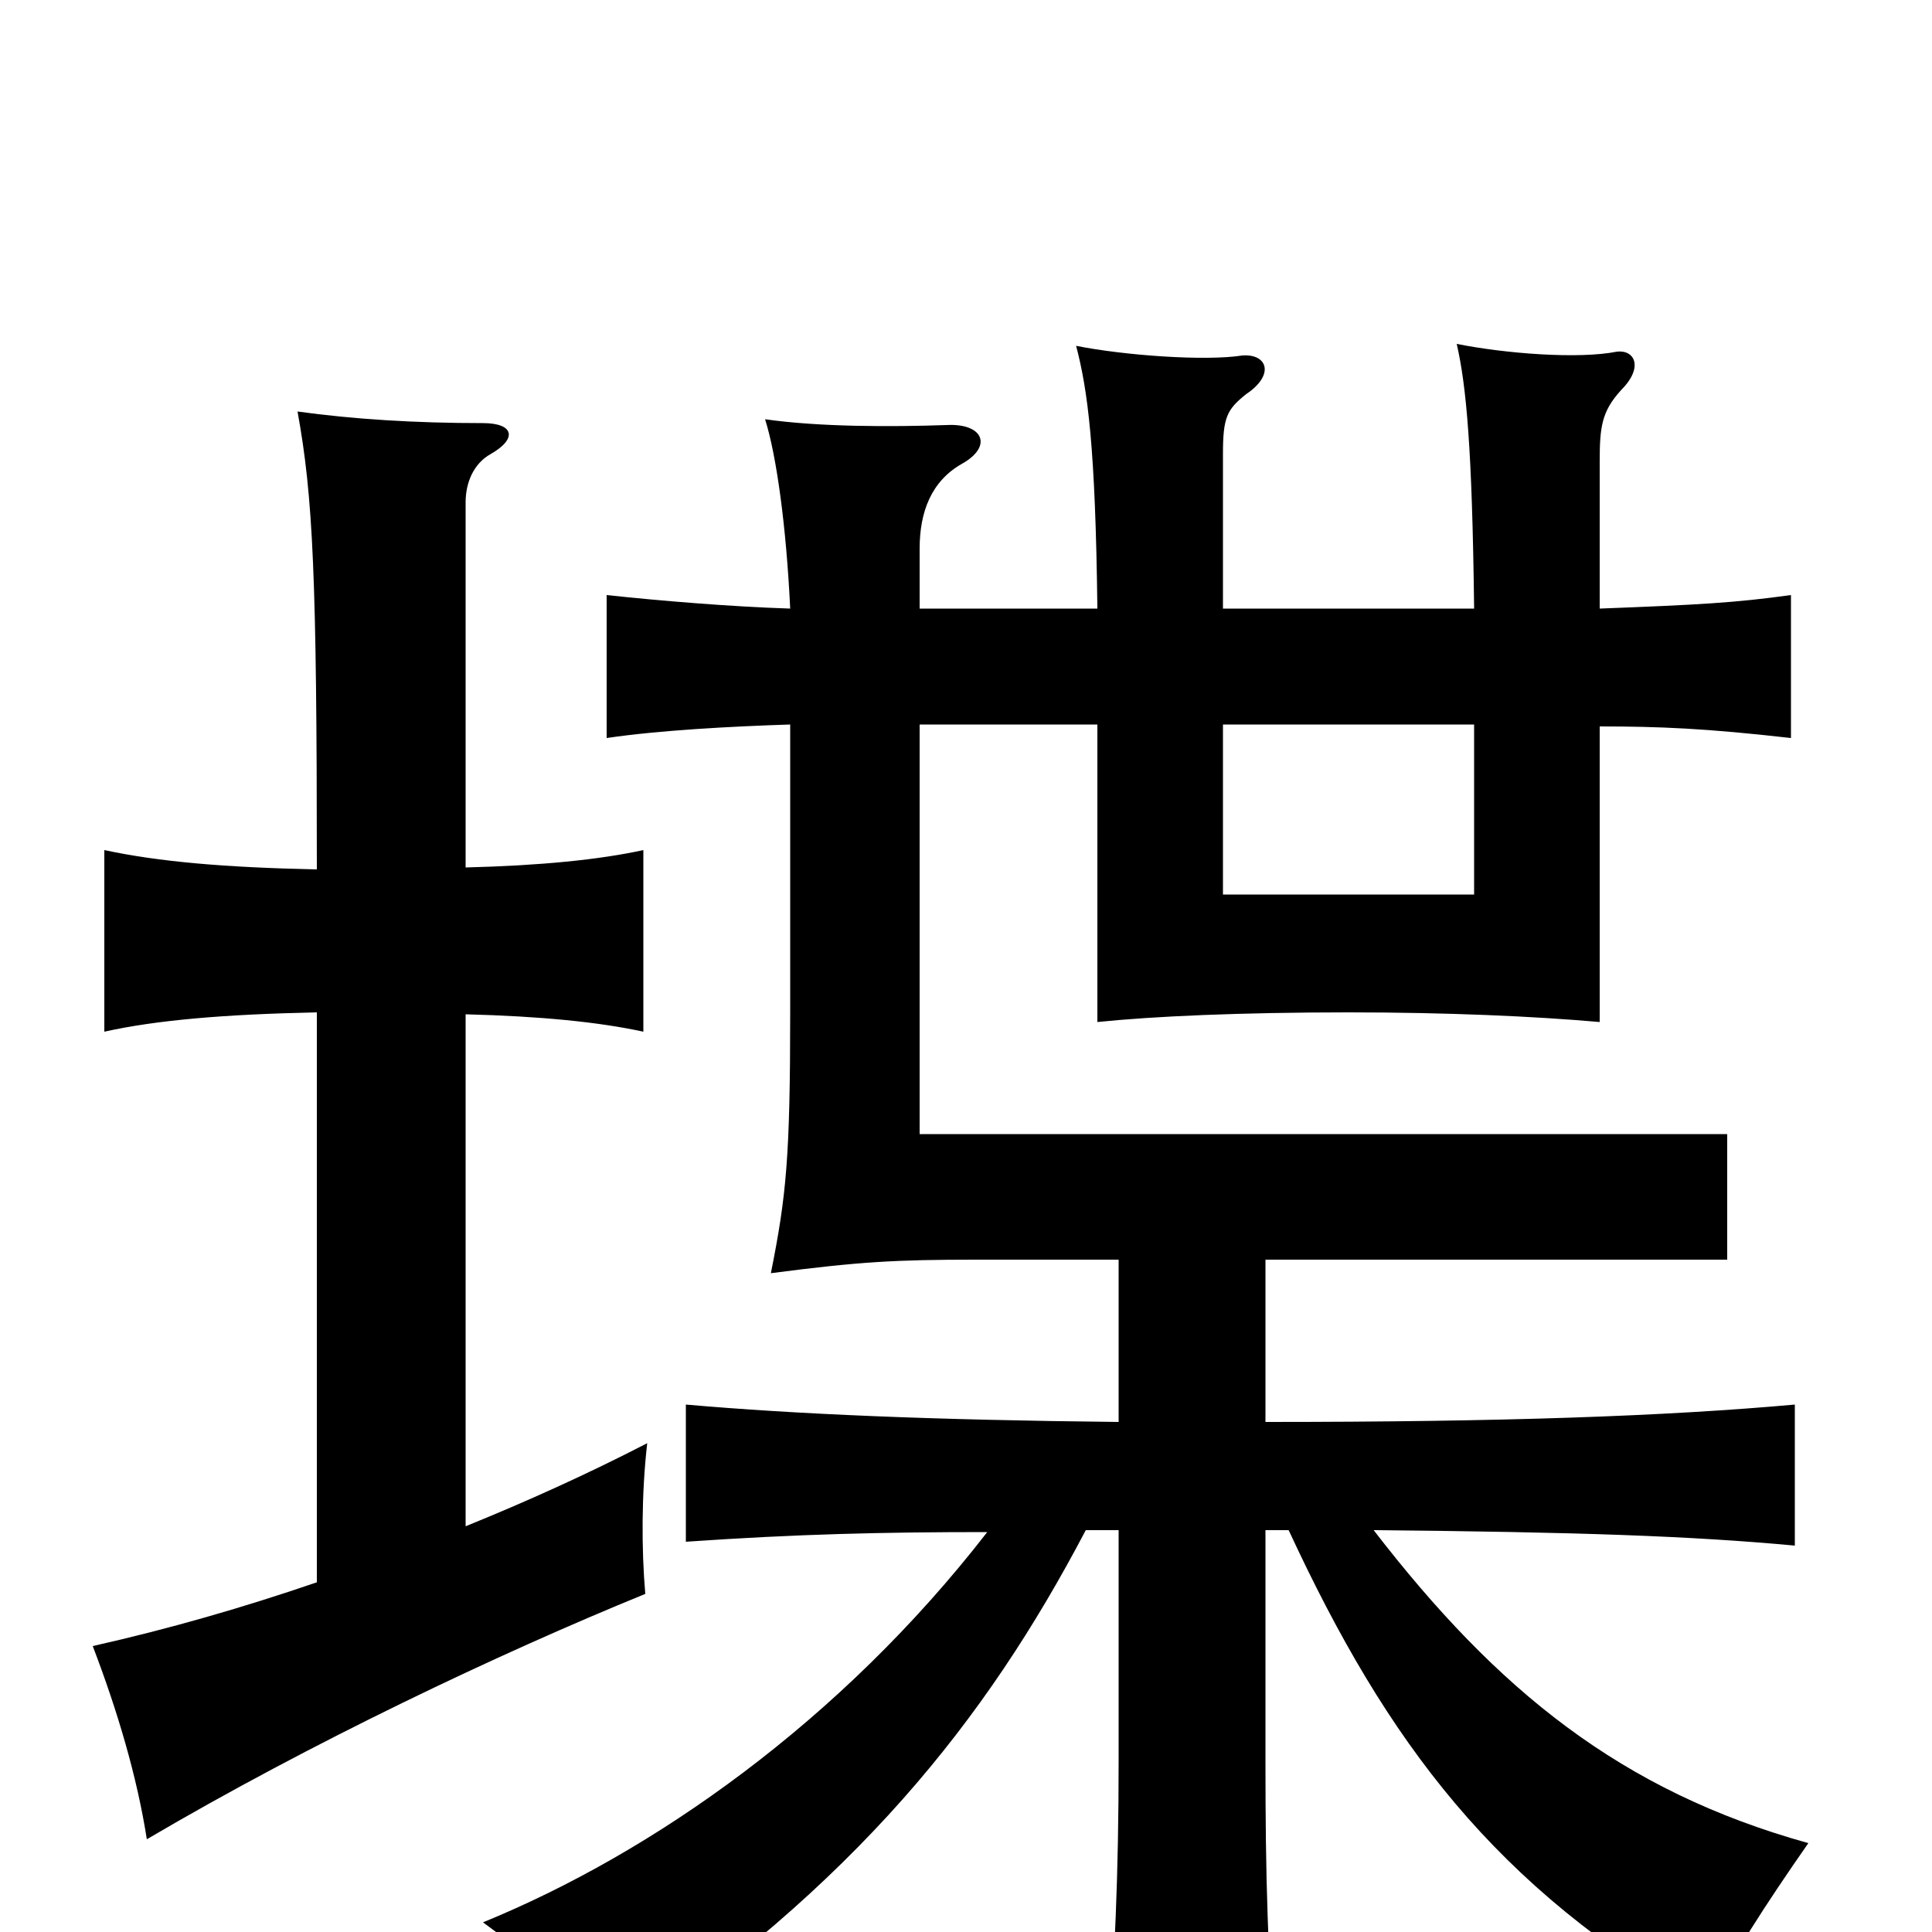 <svg xmlns="http://www.w3.org/2000/svg" viewBox="0 -1000 1000 1000">
	<path fill="#000000" d="M241 -210V-475C280 -474 310 -471 333 -466V-560C310 -555 280 -552 241 -551V-740C241 -750 245 -760 254 -765C268 -773 266 -781 250 -781C215 -781 183 -783 154 -787C162 -743 164 -702 164 -550C116 -551 82 -554 54 -560V-466C81 -472 116 -475 164 -476V-181C126 -168 88 -157 48 -148C61 -114 71 -80 76 -48C161 -98 258 -144 334 -175C332 -198 332 -227 335 -253C304 -237 273 -223 241 -210ZM633 -625H763V-537H633ZM579 -208V-89C579 -29 577 13 573 70H661C656 13 655 -29 655 -89V-208H667C718 -98 774 -23 883 39C897 12 913 -13 936 -46C839 -73 775 -125 711 -208C817 -207 875 -205 929 -200V-273C862 -267 779 -264 655 -264V-348H894V-413H476V-625H568V-471C597 -474 642 -476 698 -476C749 -476 794 -474 828 -471V-624C859 -624 883 -623 927 -618V-692C898 -688 880 -687 828 -685V-761C828 -779 829 -787 839 -798C851 -810 846 -819 837 -818C817 -814 779 -817 754 -822C759 -800 762 -768 763 -685H633V-765C633 -784 635 -788 645 -796C660 -806 656 -817 643 -816C624 -813 582 -816 557 -821C563 -798 567 -769 568 -685H476V-716C476 -735 482 -751 498 -760C514 -769 509 -781 490 -780C461 -779 424 -779 396 -783C402 -764 407 -727 409 -685C378 -686 342 -689 314 -692V-618C341 -622 378 -624 409 -625V-476C409 -401 407 -381 399 -341C445 -347 464 -348 505 -348H579V-264C483 -265 412 -268 355 -273V-202C413 -206 457 -207 511 -207C435 -109 338 -41 250 -5C280 17 297 32 317 60C443 -25 510 -109 562 -208Z"/>
</svg>